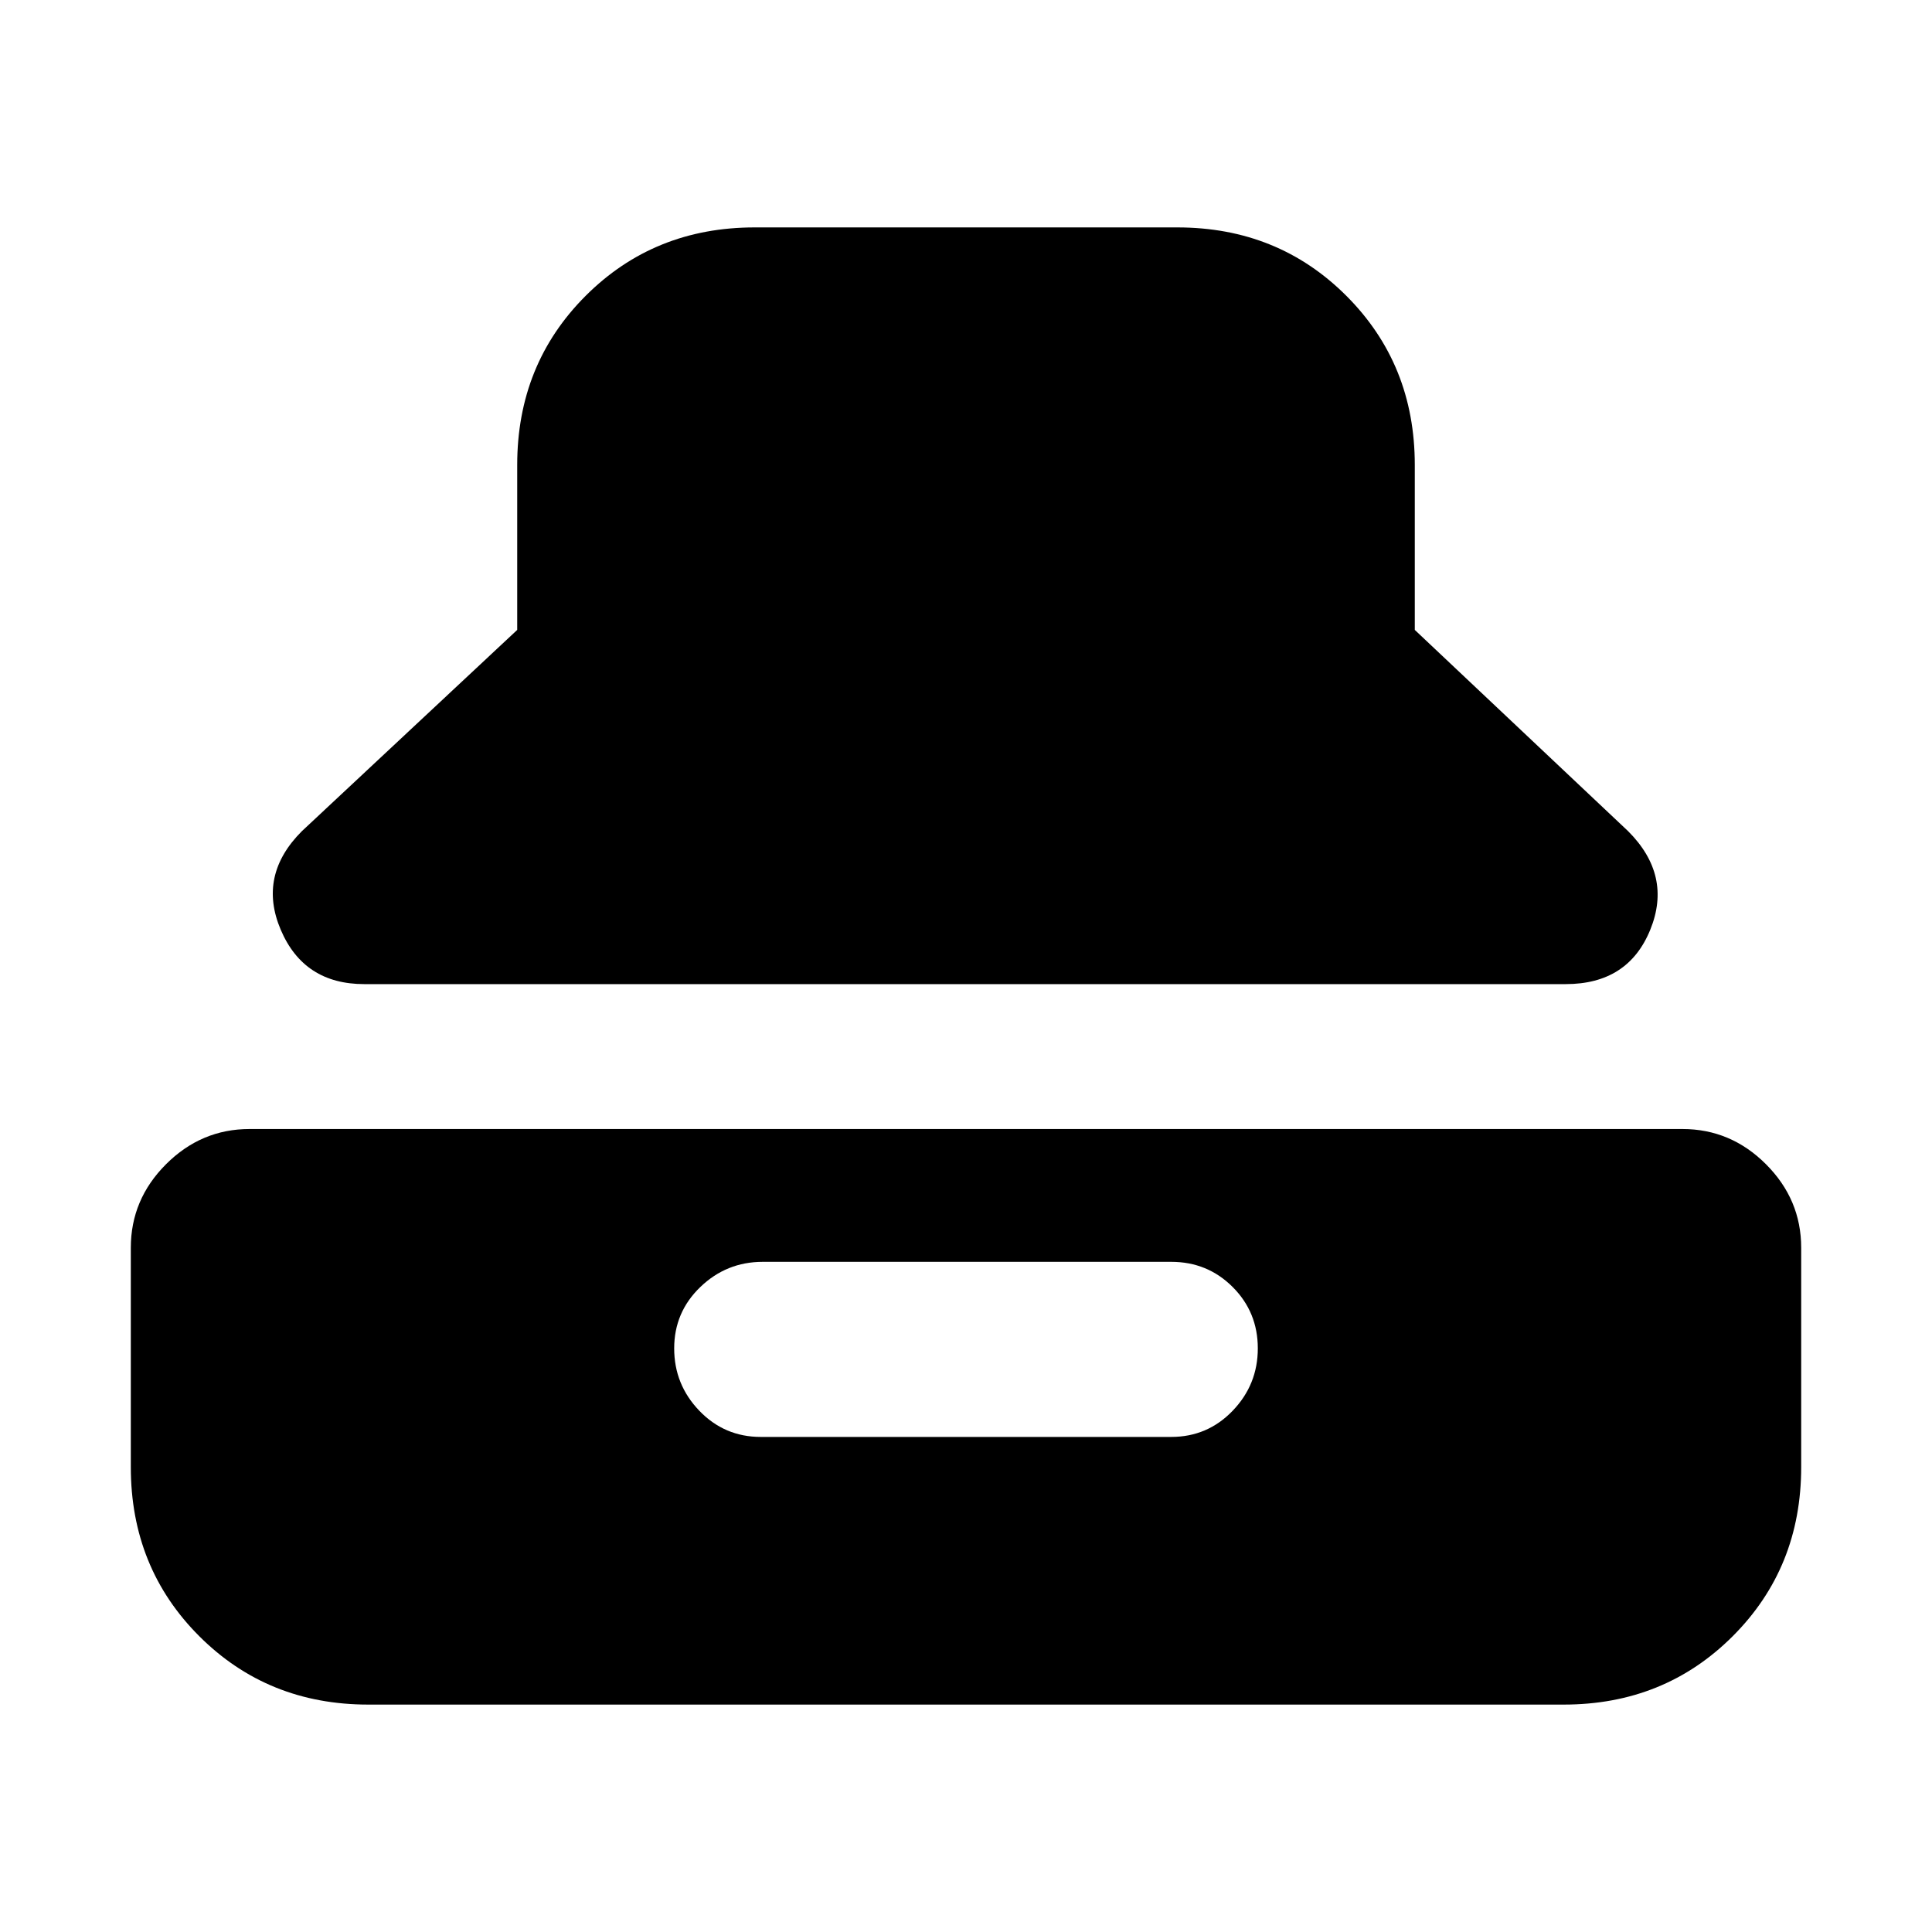 <svg xmlns="http://www.w3.org/2000/svg" height="20" viewBox="0 -960 960 960" width="20"><path d="M181-471q-30 0-41.5-27t10.5-49l107-100v-82q0-50 34-84t84-34h210q50 0 84 34t34 84v82l106 100q22 22 11 49t-42 27H181Zm2 358q-50 0-84-34t-34-84v-109q0-24 17.5-41.5T124-399h712q24 0 41.5 17.5T895-340v109q0 50-34 84t-84 34H183Zm195-133h204q18 0 30.5-13t12.5-31q0-18-12.5-30.5T582-333H379q-18 0-31 12.5T335-290q0 18 12.5 31t30.5 13Z"/></svg>